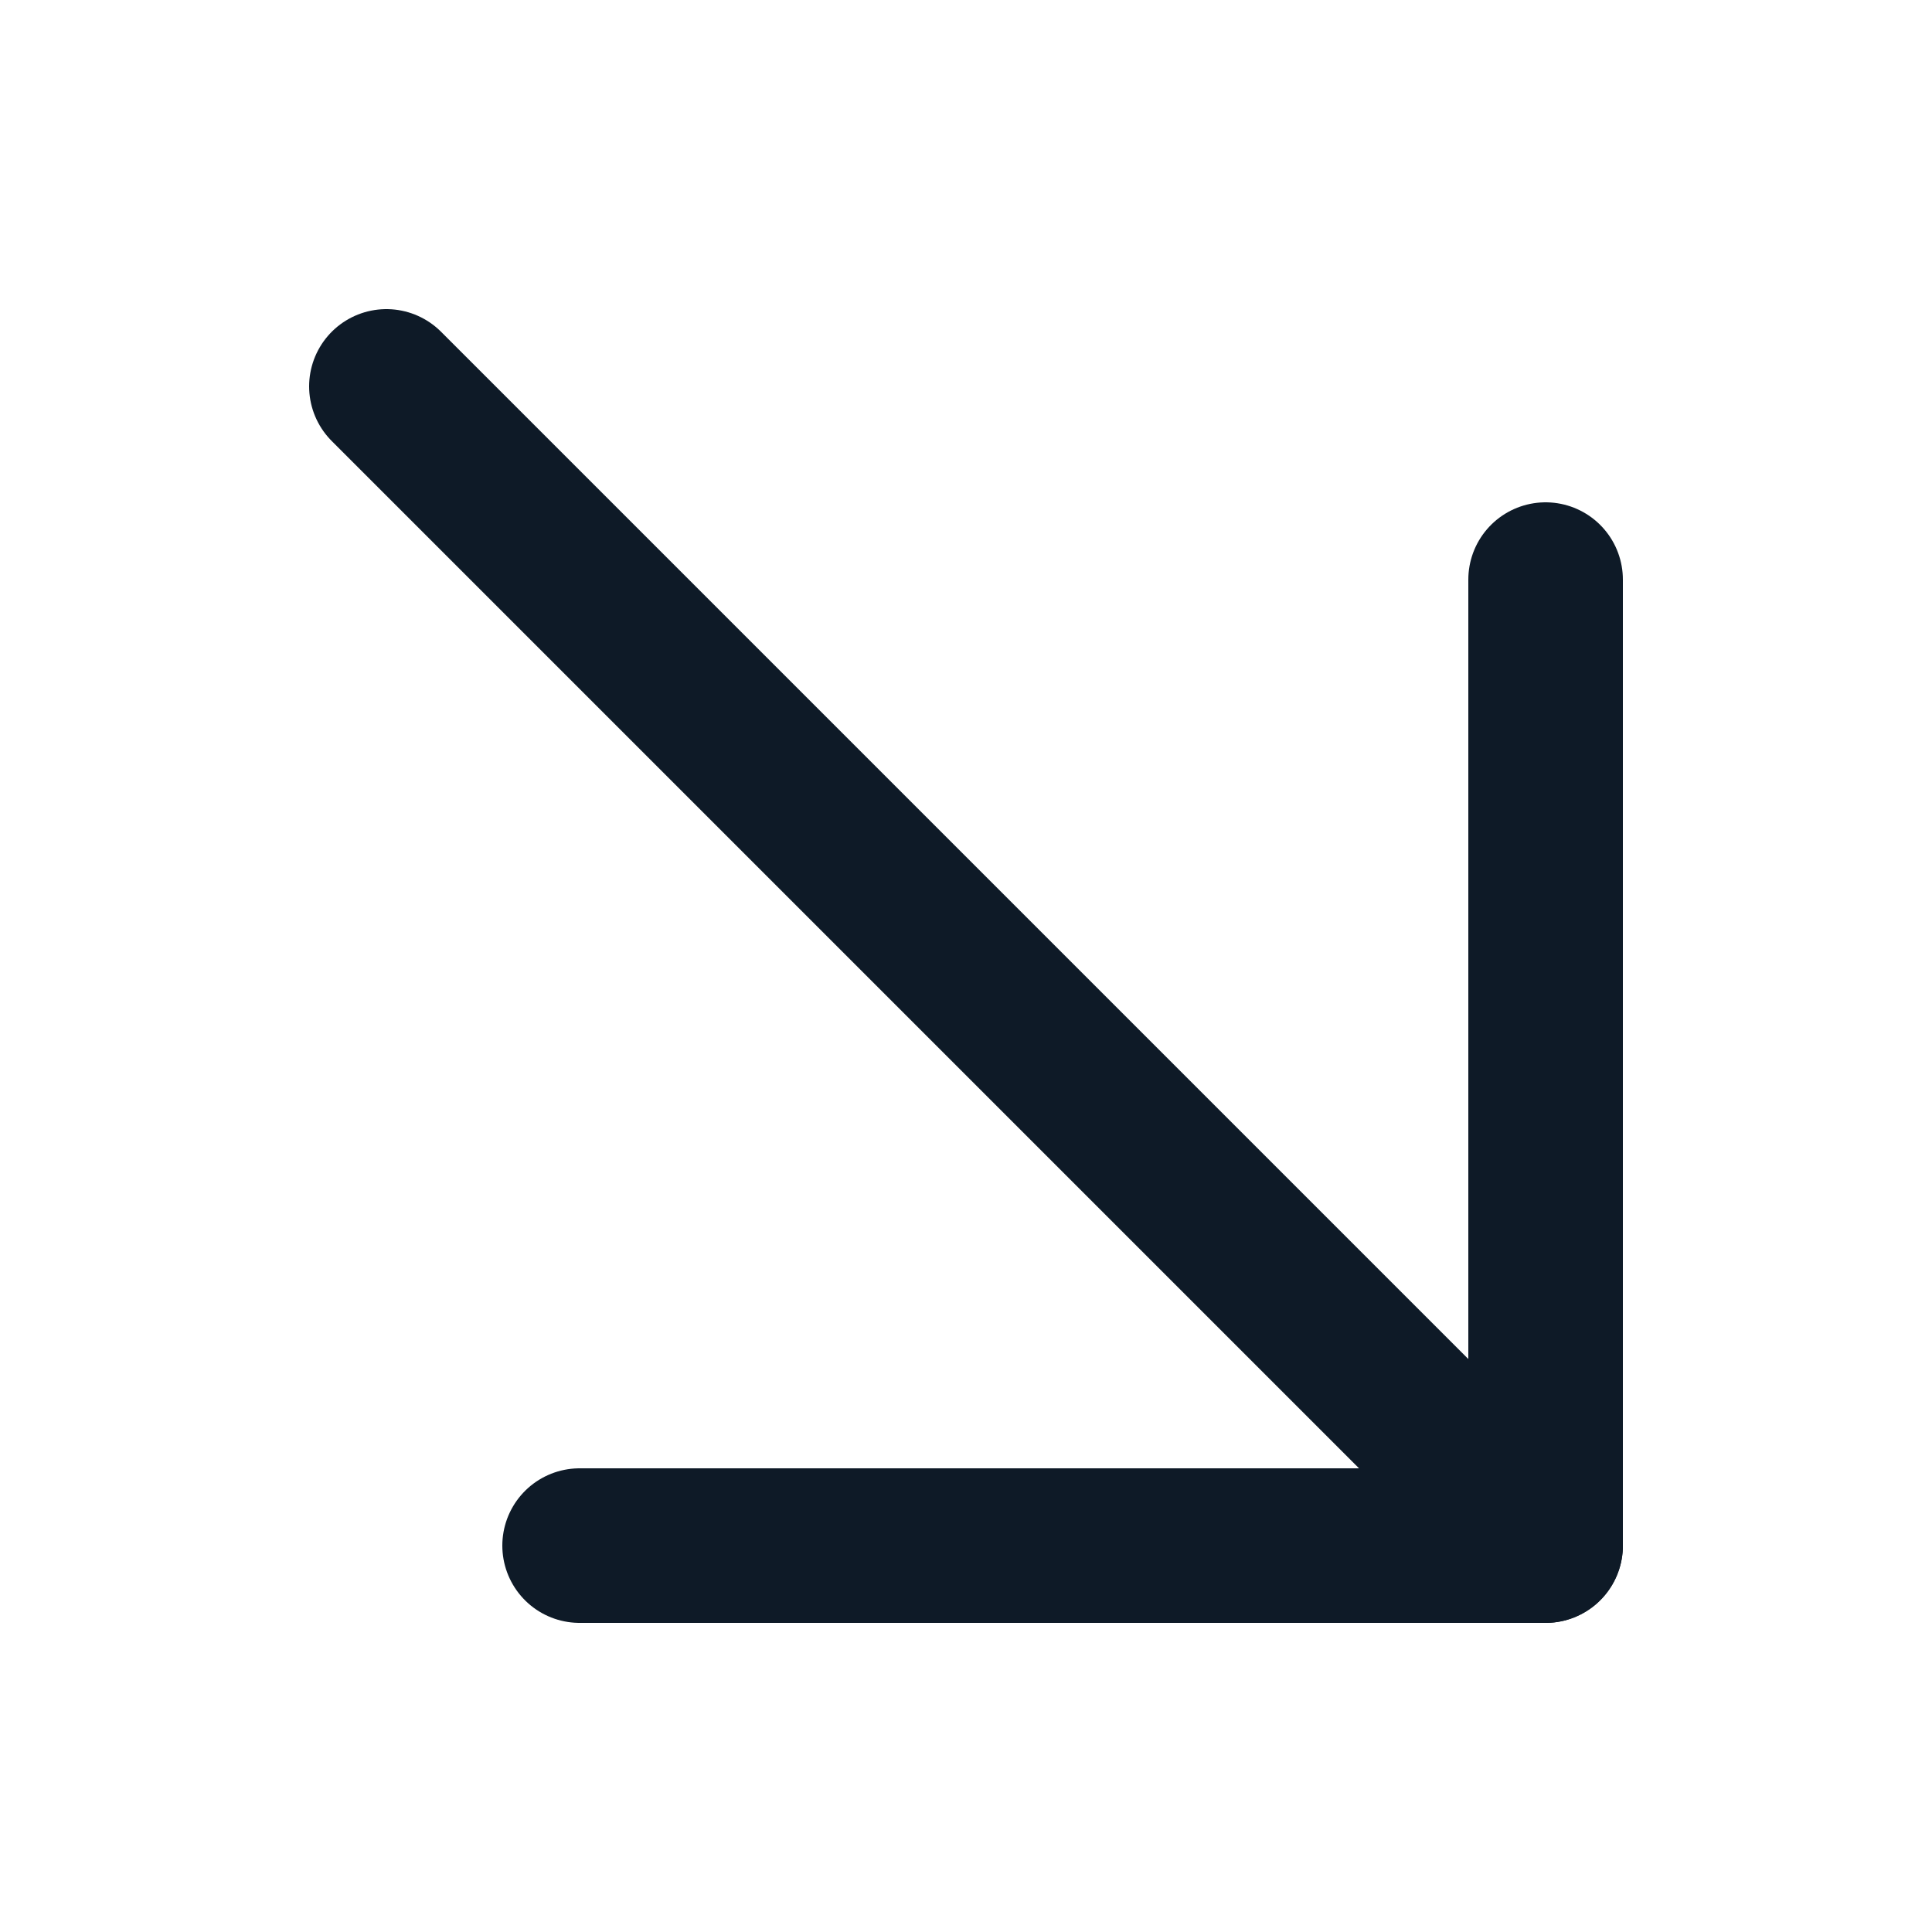 <svg fill='none' stroke='#0E1A27' stroke-width='8' stroke-dashoffset='0' stroke-dasharray='0' stroke-linecap='round' stroke-linejoin='round' xmlns='http://www.w3.org/2000/svg' viewBox='0 0 100 100'><line x1="80" y1="80" x2="20" y2="20" /><polyline fill="none" points="80,30 80,80 30,80" /></svg>